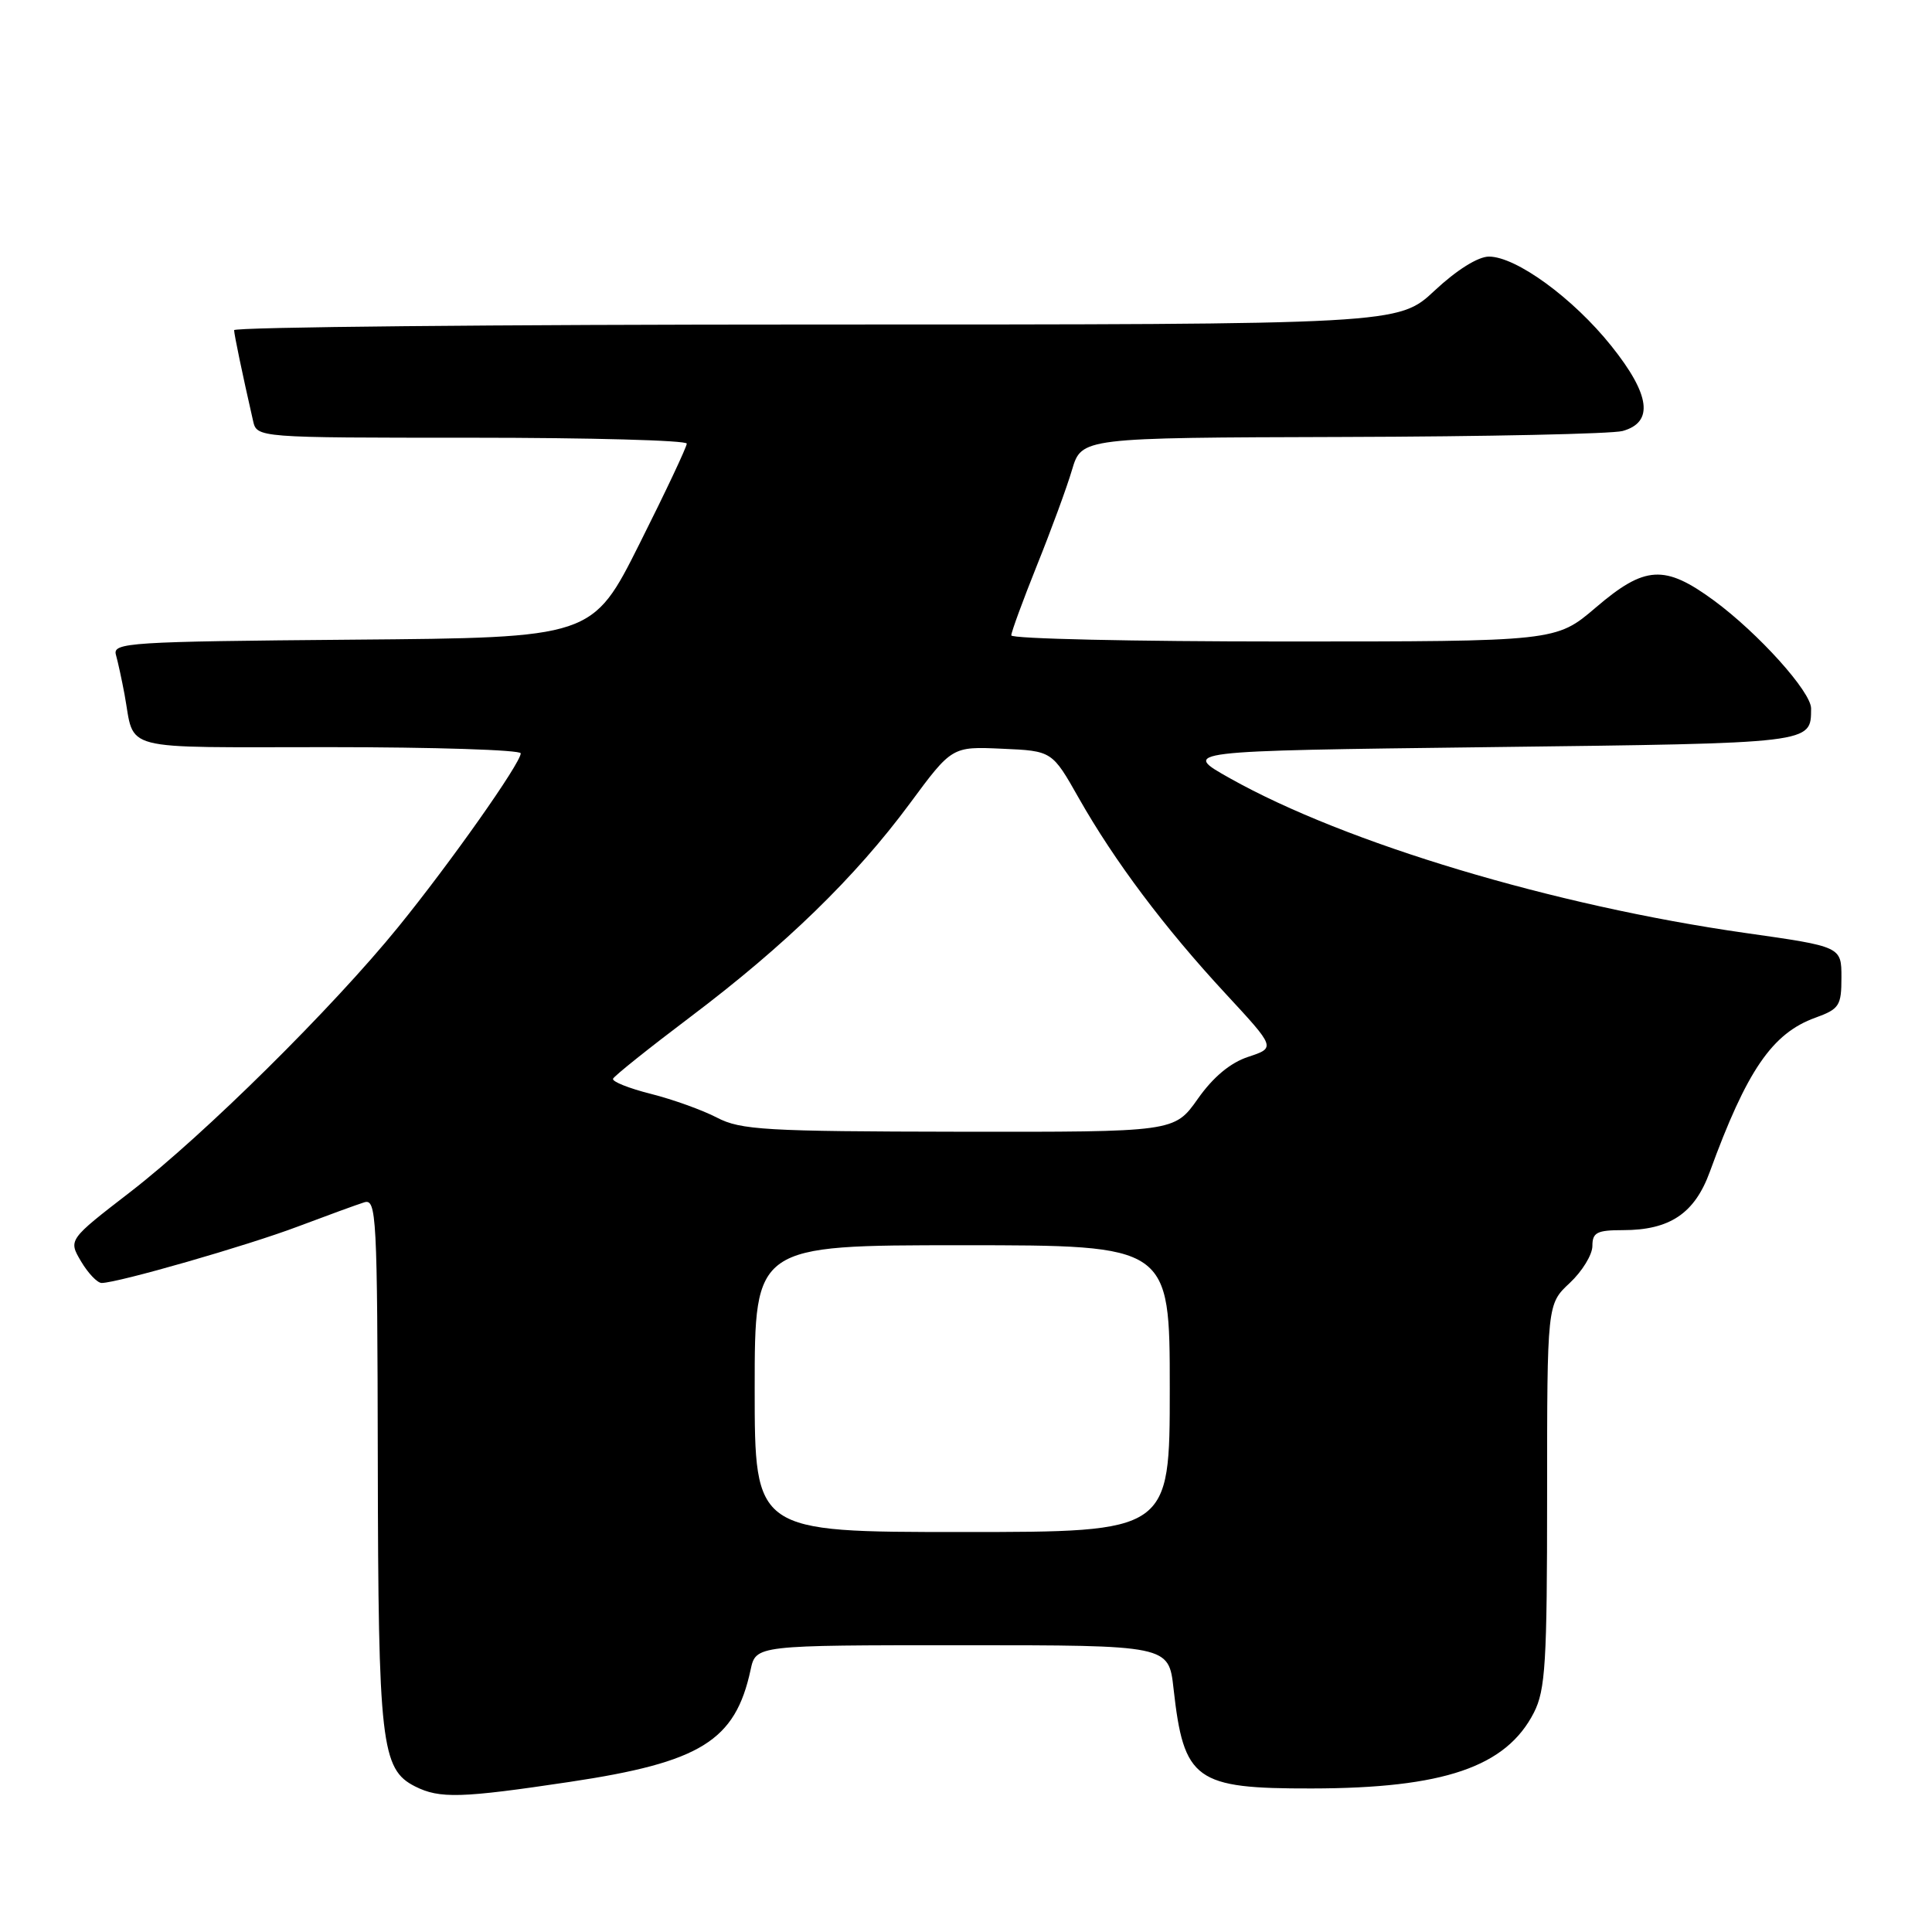 <?xml version="1.0" encoding="UTF-8" standalone="no"?>
<!DOCTYPE svg PUBLIC "-//W3C//DTD SVG 1.1//EN" "http://www.w3.org/Graphics/SVG/1.1/DTD/svg11.dtd" >
<svg xmlns="http://www.w3.org/2000/svg" xmlns:xlink="http://www.w3.org/1999/xlink" version="1.1" viewBox="0 0 256 256">
 <g >
 <path fill="currentColor"
d=" M 75.50 236.11 C 92.85 233.51 97.43 230.68 99.46 221.25 C 100.16 218.00 100.16 218.00 127.51 218.00 C 154.86 218.00 154.86 218.00 155.50 223.75 C 156.86 235.92 158.36 237.01 173.80 236.98 C 191.30 236.96 199.57 234.13 203.25 226.93 C 204.78 223.93 205.00 220.31 205.00 198.15 C 205.00 172.80 205.00 172.80 208.00 170.00 C 209.65 168.46 211.00 166.25 211.00 165.10 C 211.00 163.31 211.60 163.00 215.05 163.00 C 221.26 163.00 224.55 160.79 226.56 155.27 C 231.46 141.83 234.83 136.91 240.55 134.85 C 243.72 133.70 244.00 133.26 244.00 129.52 C 244.00 125.43 244.00 125.43 231.25 123.62 C 205.90 120.01 178.32 111.74 163.00 103.14 C 156.50 99.50 156.50 99.50 197.29 99.00 C 240.50 98.47 239.94 98.54 239.98 93.89 C 240.01 91.69 232.99 83.90 227.09 79.56 C 220.57 74.78 217.96 74.93 211.45 80.50 C 206.18 85.00 206.18 85.00 170.09 85.00 C 150.24 85.00 134.00 84.64 134.00 84.19 C 134.00 83.75 135.53 79.59 137.39 74.94 C 139.26 70.30 141.36 64.59 142.05 62.25 C 143.32 58.00 143.32 58.00 177.91 57.90 C 196.93 57.85 213.62 57.49 215.00 57.11 C 219.16 55.96 218.68 52.30 213.51 45.84 C 208.45 39.51 200.89 34.00 197.29 34.00 C 195.85 34.00 193.01 35.78 190.10 38.50 C 185.29 43.00 185.29 43.00 108.15 43.00 C 65.72 43.00 31.01 43.34 31.02 43.75 C 31.05 44.42 32.08 49.39 33.53 55.75 C 34.04 58.00 34.04 58.00 62.52 58.00 C 78.18 58.00 91.00 58.35 91.00 58.78 C 91.00 59.22 88.19 65.18 84.75 72.03 C 78.50 84.50 78.50 84.50 46.69 84.76 C 17.04 85.01 14.91 85.15 15.36 86.76 C 15.63 87.72 16.14 90.08 16.50 92.00 C 17.92 99.67 15.32 99.00 43.57 99.00 C 57.56 99.00 69.00 99.37 69.00 99.82 C 69.00 101.11 59.67 114.34 52.78 122.82 C 44.06 133.56 27.04 150.39 17.28 157.93 C 9.05 164.28 9.05 164.28 10.74 167.14 C 11.67 168.71 12.90 170.00 13.47 170.00 C 15.61 169.99 32.77 165.06 39.50 162.51 C 43.35 161.06 47.29 159.62 48.25 159.32 C 49.89 158.80 50.00 160.90 50.06 193.63 C 50.12 231.03 50.51 234.44 55.00 236.71 C 58.26 238.35 61.08 238.27 75.50 236.11 Z  M 100.00 184.00 C 100.00 165.00 100.00 165.00 127.50 165.00 C 155.00 165.00 155.00 165.00 155.00 184.00 C 155.00 203.00 155.00 203.00 127.50 203.00 C 100.00 203.00 100.00 203.00 100.00 184.00 Z  M 95.00 148.09 C 93.08 147.09 89.13 145.67 86.23 144.94 C 83.33 144.21 81.08 143.31 81.23 142.94 C 81.38 142.57 86.00 138.88 91.50 134.73 C 104.04 125.27 113.33 116.24 120.54 106.49 C 126.14 98.91 126.14 98.91 132.78 99.21 C 139.41 99.50 139.41 99.50 142.95 105.76 C 147.67 114.09 154.30 122.93 162.40 131.67 C 169.03 138.83 169.03 138.83 165.42 140.03 C 163.03 140.81 160.75 142.71 158.71 145.61 C 155.61 150.00 155.61 150.00 127.06 149.96 C 101.42 149.92 98.14 149.73 95.00 148.09 Z "/>
</g>
</svg>